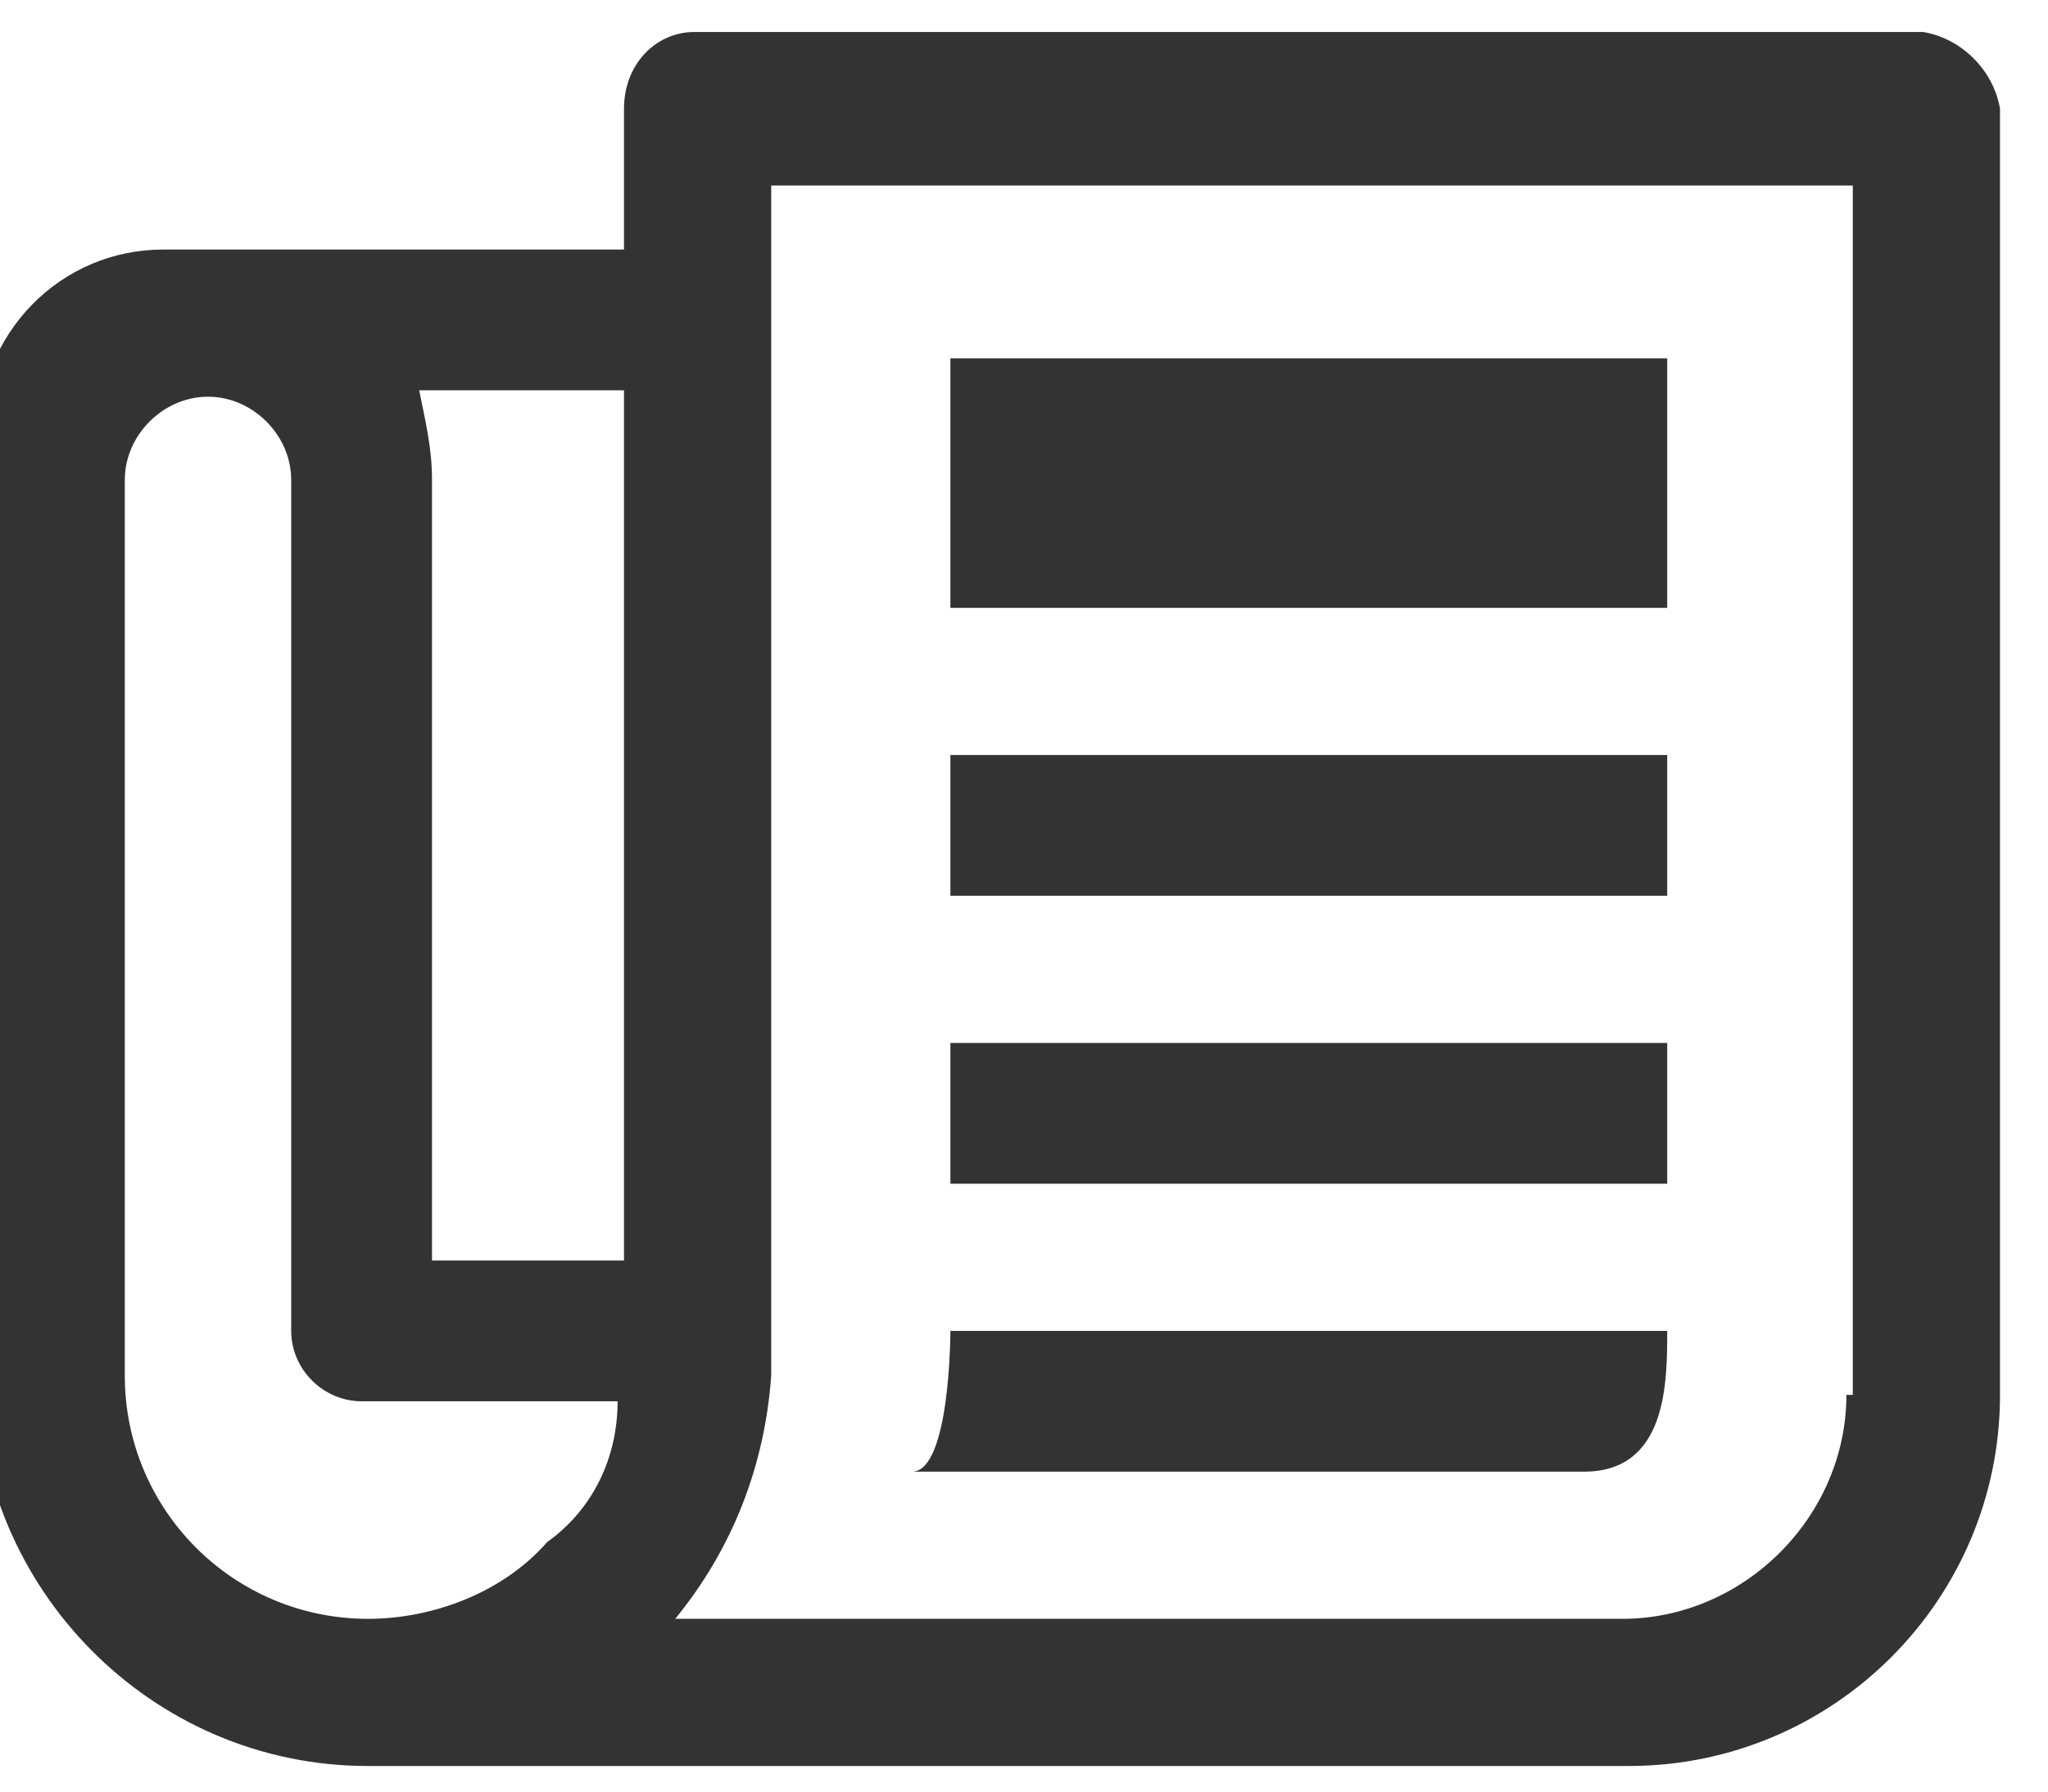 <?xml version="1.0" encoding="utf-8"?>
<!-- Generator: Adobe Illustrator 25.0.1, SVG Export Plug-In . SVG Version: 6.00 Build 0)  -->
<svg version="1.1" id="Layer_1" xmlns="http://www.w3.org/2000/svg" xmlns:xlink="http://www.w3.org/1999/xlink" x="0px" y="0px"
	 viewBox="0 0 32 28" style="enable-background:new 0 0 32 28;" xml:space="preserve">
<style type="text/css">
	.st0{fill:#333333;}
</style>
<g id="Icon_ionic-md-paper" transform="translate(-2.25 -4.5)">
	<path id="Path_81" class="st0" d="M32.3,5H13.1c-0.6,0-1.1,0.5-1.1,1.2v2.2H4.8c-1.6,0-2.9,1.3-2.9,3V26c0,3.3,2.7,6.1,6.1,6.1
		h19.7c3.2,0,5.8-2.6,5.8-5.8V6.2C33.4,5.6,32.9,5.1,32.3,5z M12,10.7v13.5h-3V12c0-0.5-0.1-0.9-0.2-1.4H12z M10.8,28.6
		C10.1,29.4,9,29.8,8,29.8c-2.1,0-3.8-1.7-3.8-3.8V12c0-0.7,0.6-1.3,1.3-1.3s1.3,0.6,1.3,1.3v13.3c0,0.6,0.5,1.1,1.1,1.1h4
		C11.9,27.3,11.5,28.1,10.8,28.6L10.8,28.6z M31.1,26.3c0,1.9-1.6,3.5-3.5,3.5H12.8c0.9-1.1,1.4-2.4,1.5-3.8V7.4h16.9V26.3z"/>
	<path id="Path_82" class="st0" d="M17.1,10.1h11.2V14H17.1V10.1z"/>
	<path id="Path_83" class="st0" d="M17.1,16.3h11.2v2.2H17.1V16.3z"/>
	<path id="Path_84" class="st0" d="M17.1,20.8h11.2V23H17.1V20.8z"/>
	<path id="Path_85" class="st0" d="M28.3,25.3H17.1c0,0,0,2.2-0.6,2.2H27C28.3,27.5,28.3,26.1,28.3,25.3z"/>
</g>
</svg>
